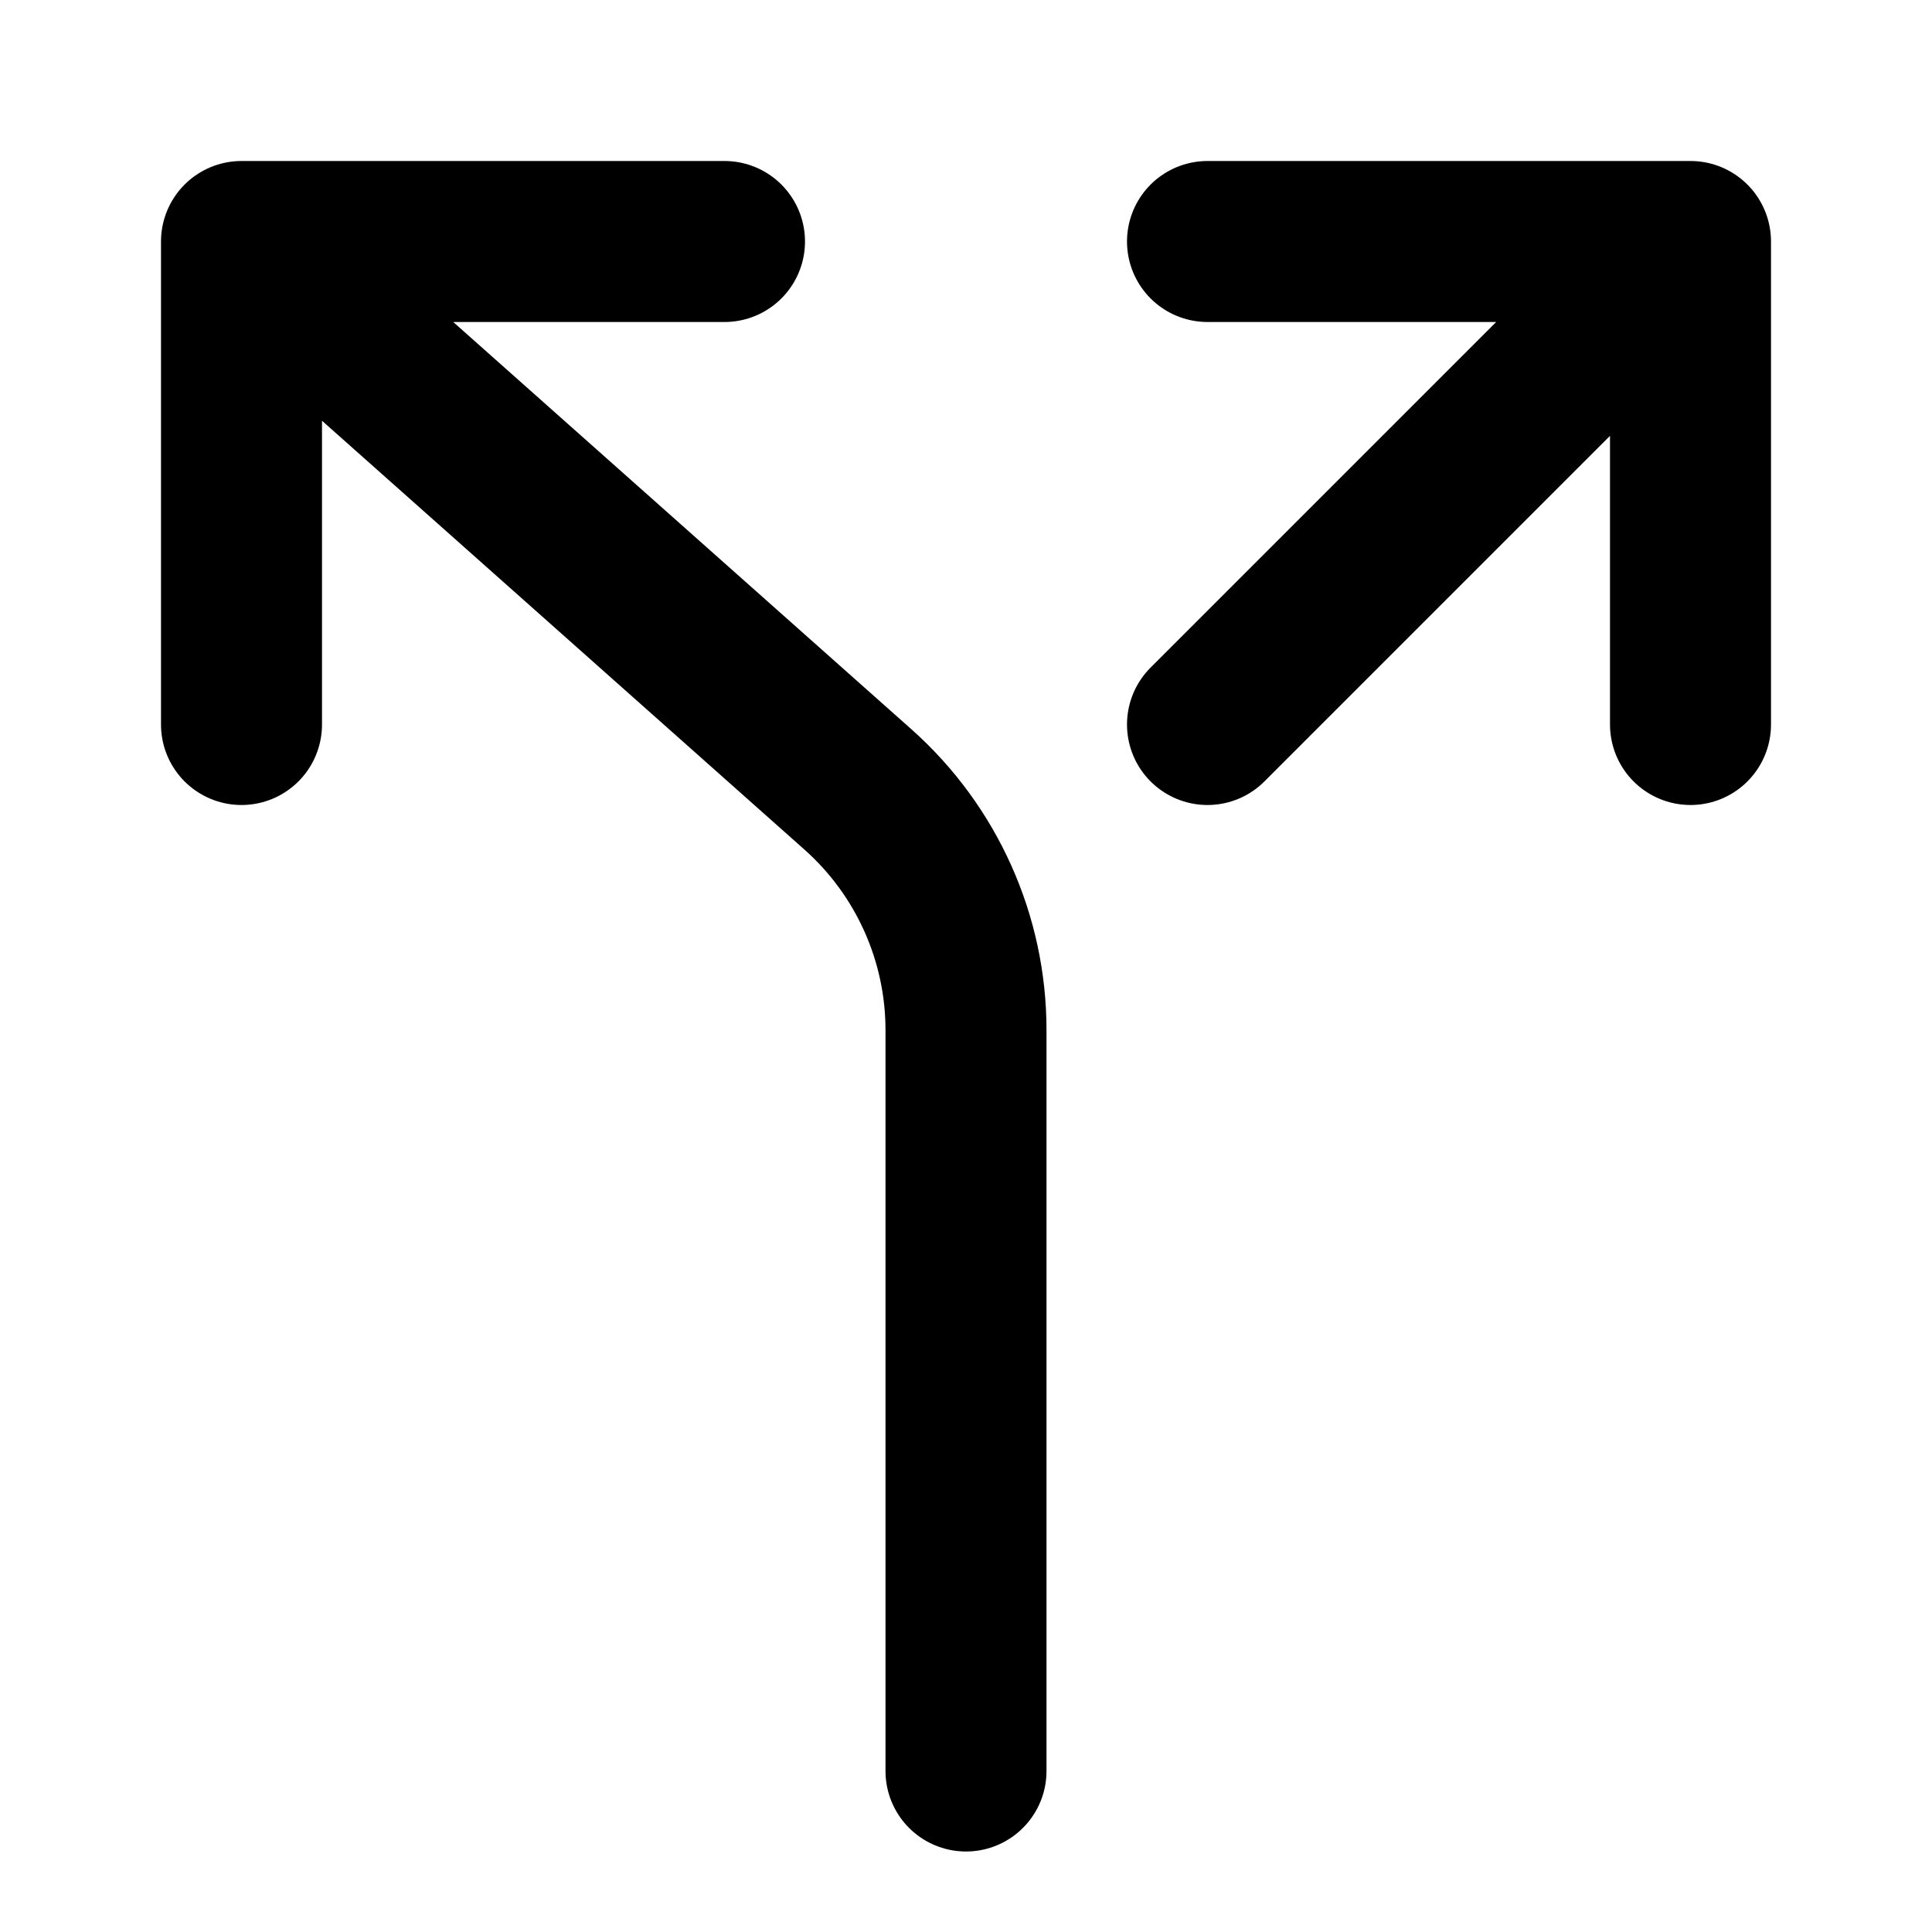 <svg width="24" height="24" viewBox="0 0 24 24" fill="none" xmlns="http://www.w3.org/2000/svg">
<path d="M3 3L10.658 9.807C11.511 10.566 12 11.654 12 12.796V22M3 3V9M3 3H9M21 3L15 9M21 3V9M21 3H15" stroke="black" stroke-width="2" stroke-linecap="round" stroke-linejoin="round"/>
</svg>
